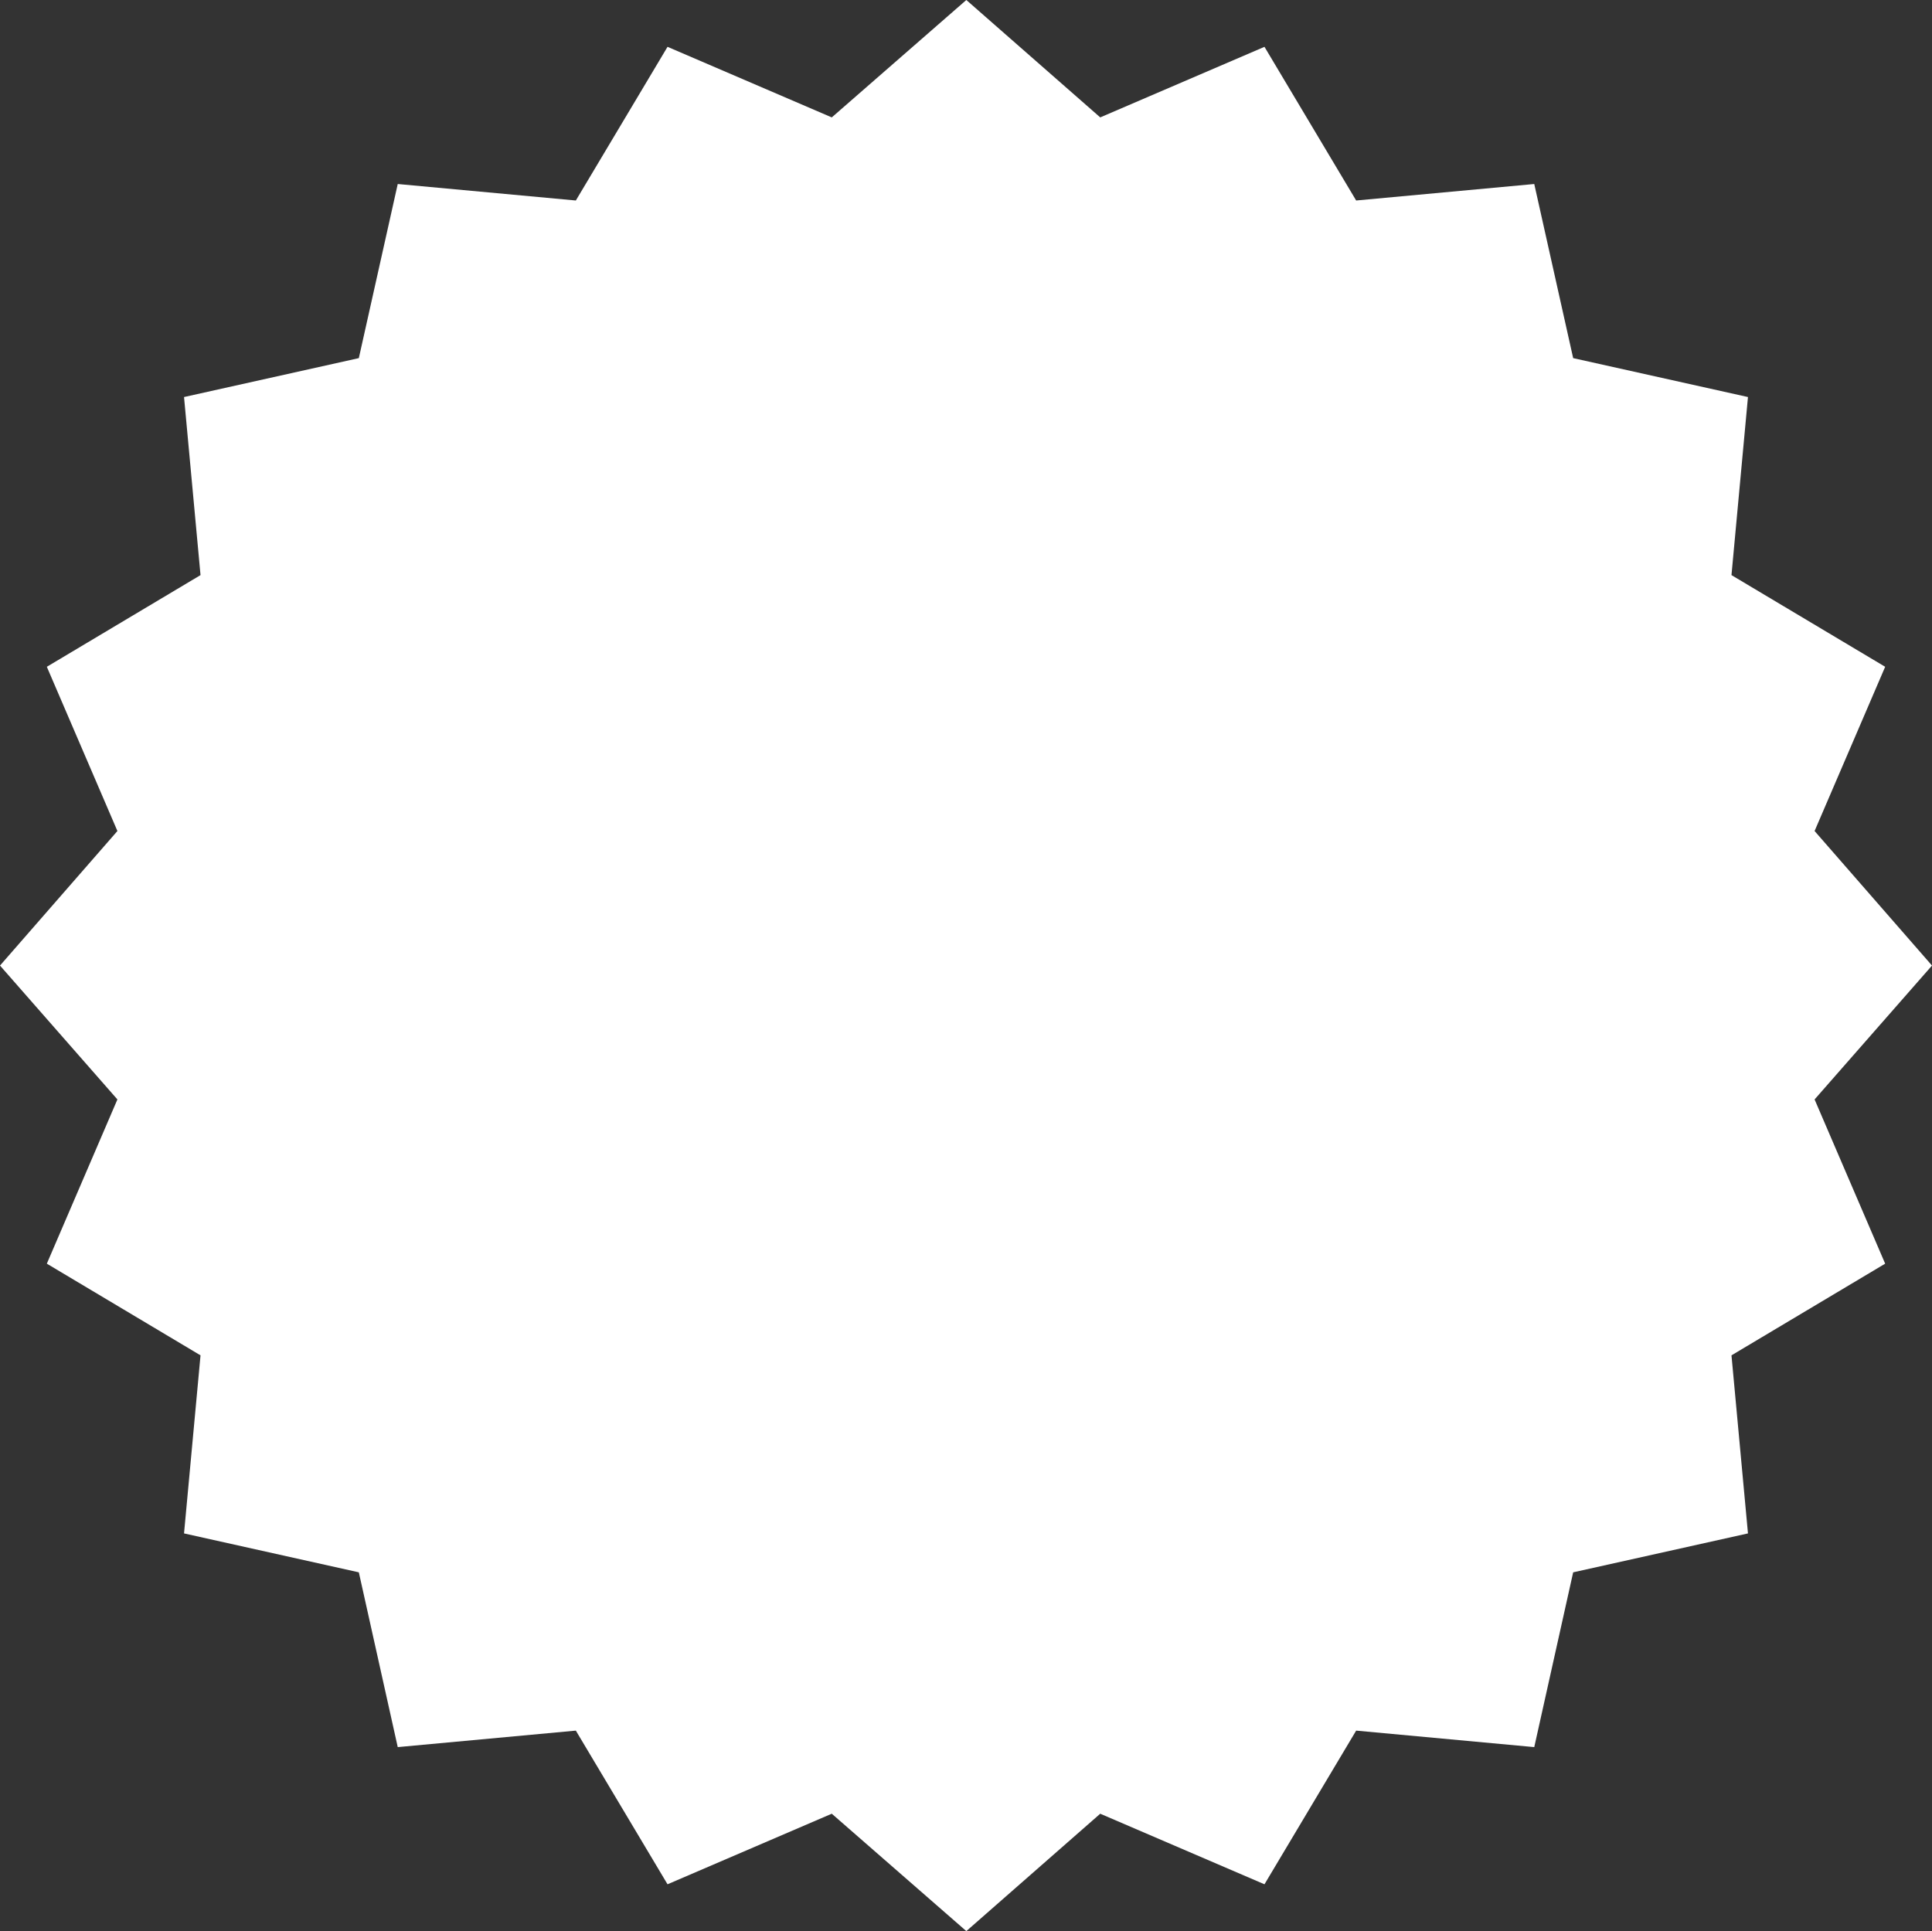 <?xml version="1.0" encoding="UTF-8" standalone="no"?>
<svg xmlns:ffdec="https://www.free-decompiler.com/flash" xmlns:xlink="http://www.w3.org/1999/xlink" ffdec:objectType="shape" height="146.4px" width="146.45px" xmlns="http://www.w3.org/2000/svg">
  <rect width="100%" height="100%" fill="#333333" stroke="none"/>
  <g transform="matrix(1.0, 0.0, 0.0, 1.0, 73.2, 73.2)">
    <path d="M58.05 -29.6 L69.7 -22.65 64.35 -10.2 73.25 0.0 64.35 10.15 69.7 22.6 58.05 29.55 59.3 43.05 46.05 46.0 43.1 59.25 29.6 58.0 22.65 69.65 10.2 64.3 0.05 73.2 -10.15 64.3 -22.6 69.65 -29.55 58.0 -43.05 59.25 -46.0 46.0 -59.25 43.05 -58.0 29.55 -69.65 22.6 -64.3 10.15 -73.2 0.0 -64.3 -10.2 -69.65 -22.65 -58.0 -29.6 -59.25 -43.1 -46.0 -46.05 -43.05 -59.25 -29.55 -58.0 -22.6 -69.65 -10.15 -64.3 0.05 -73.2 10.2 -64.3 22.65 -69.65 29.6 -58.0 43.1 -59.25 46.05 -46.05 59.3 -43.1 58.05 -29.6" fill="#ffffff" fill-rule="evenodd" stroke="none"/>
  </g>
</svg>
